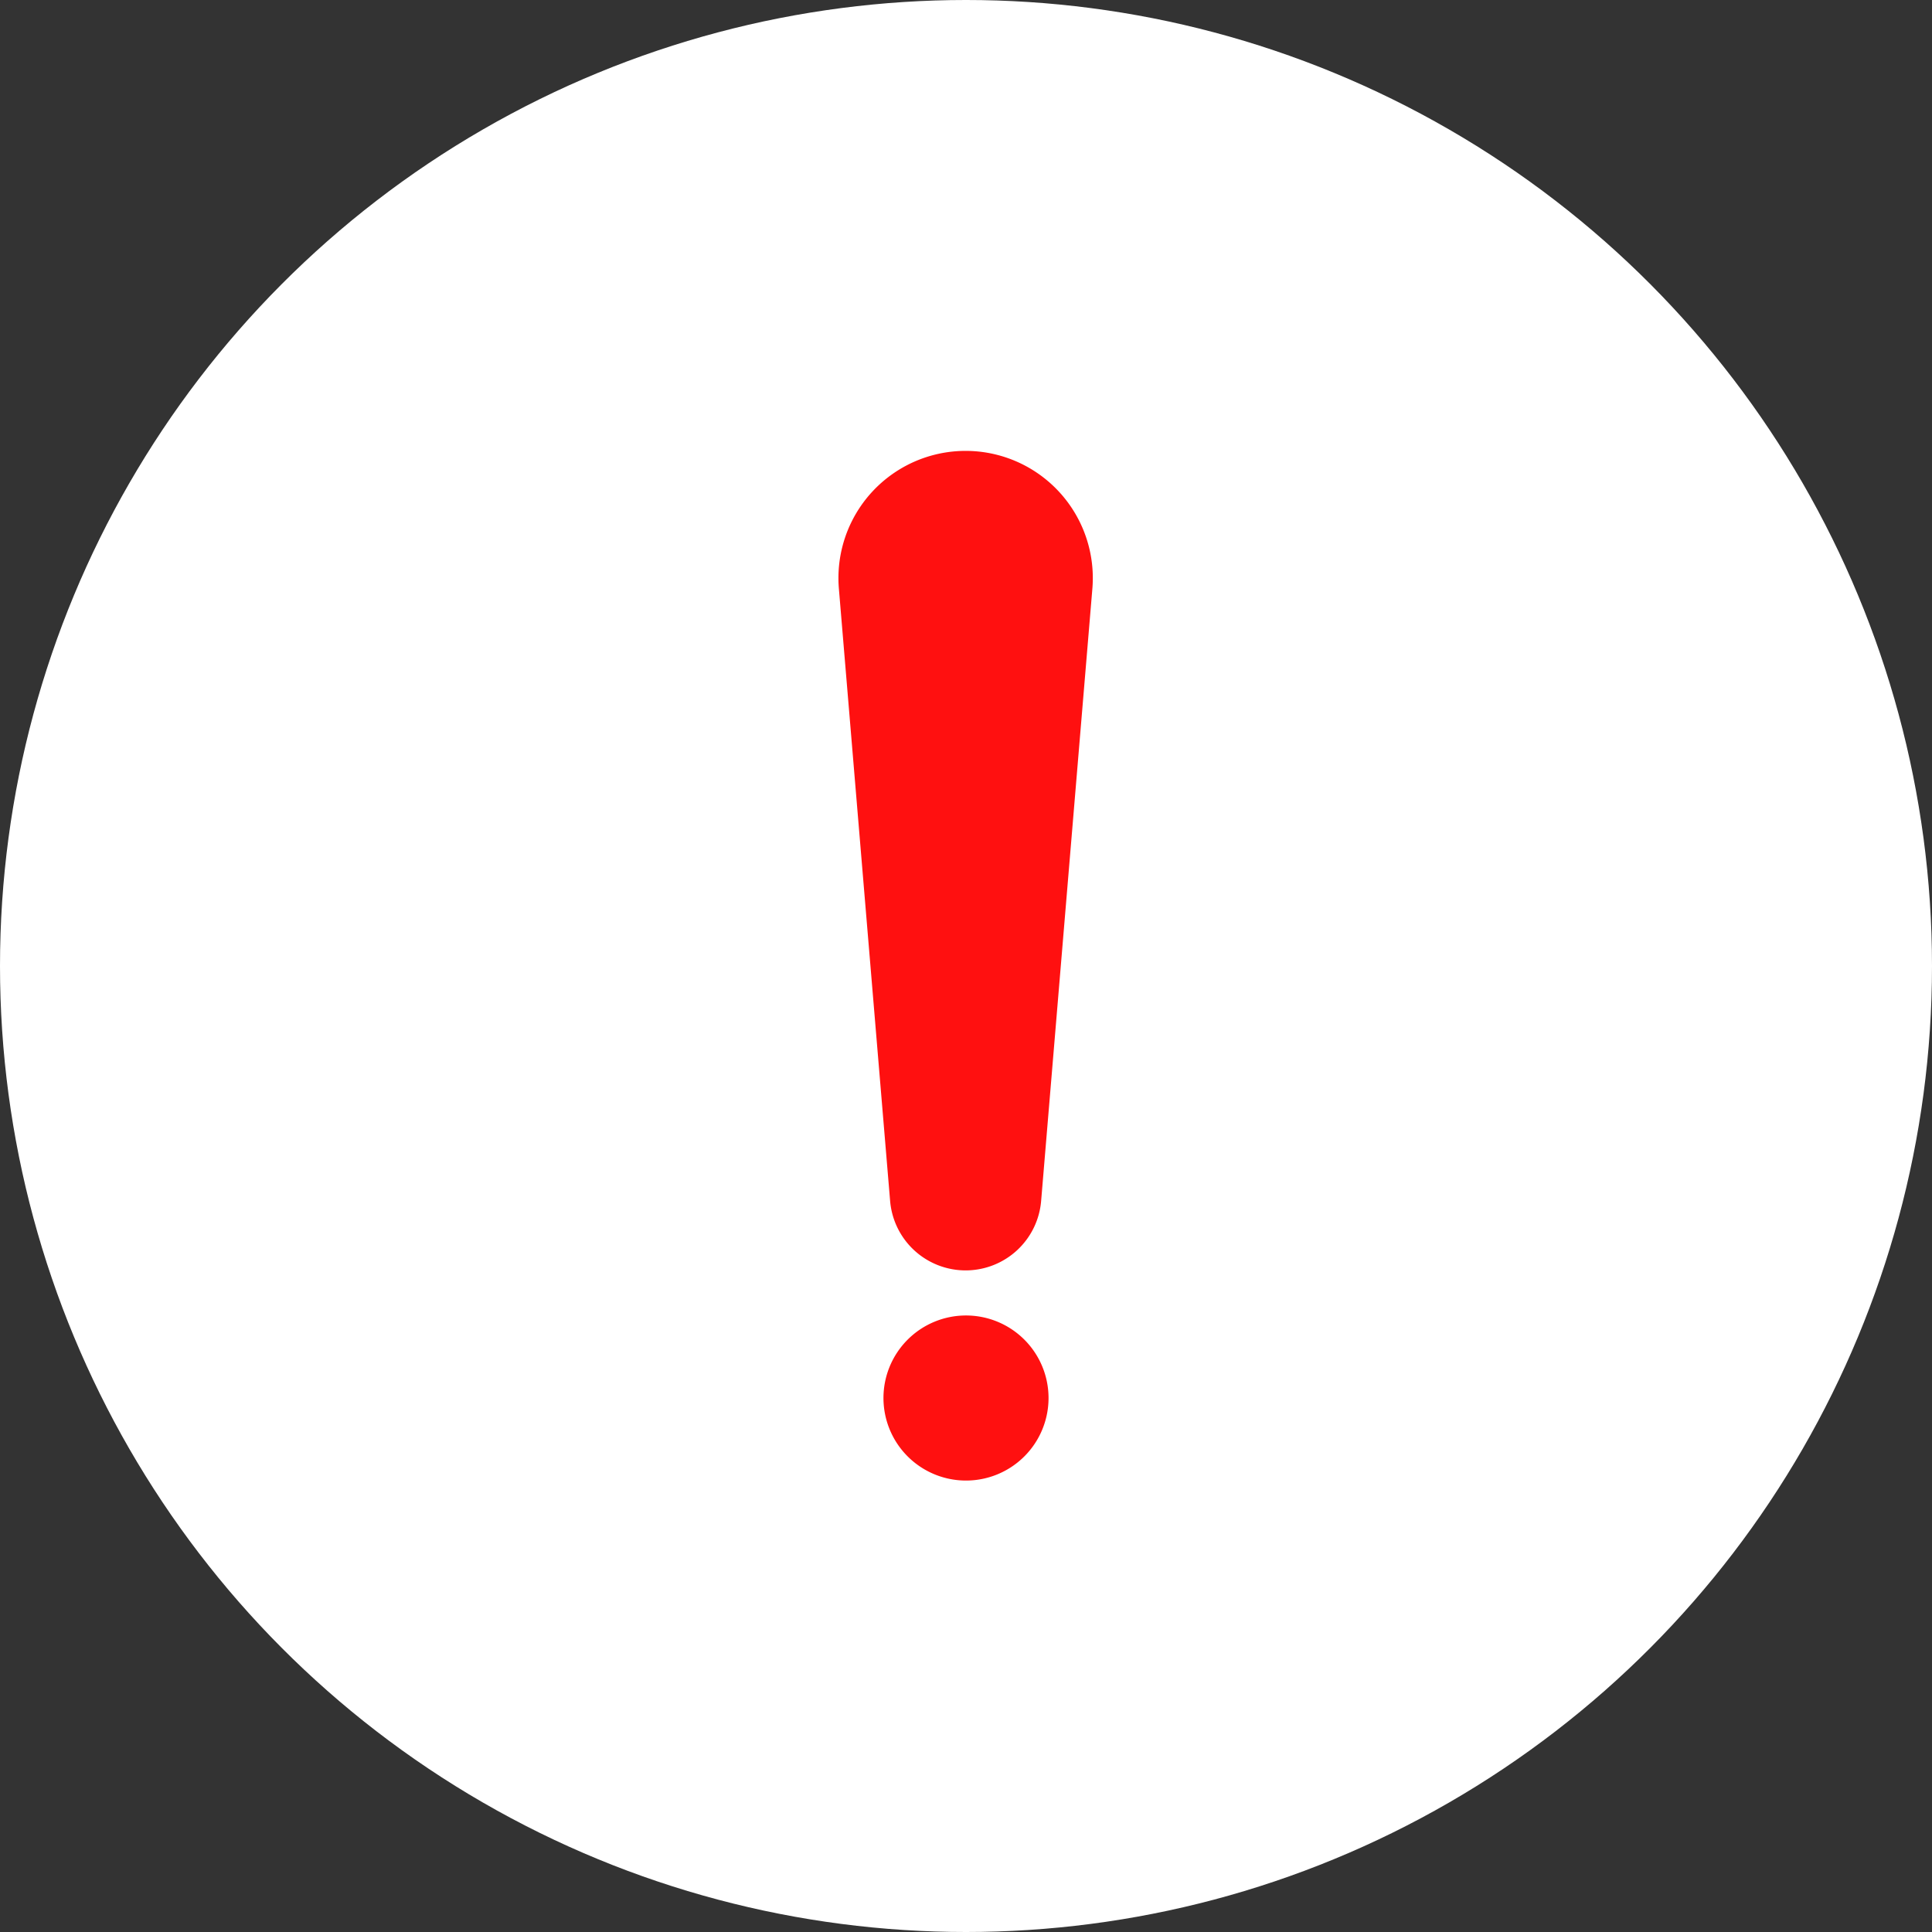 <svg xmlns="http://www.w3.org/2000/svg" width="18" height="18" viewBox="0 0 18 18"><rect x="0" y="0" width="18" height="18" fill="#333333" stroke="none"/><defs><style>.a{fill:#fff;}.b{fill:#ff1010;}</style></defs><g transform="translate(-131 -96)"><circle class="a" cx="9" cy="9" r="9" transform="translate(131 96)"/><g transform="translate(-45.412 100.206)"><path class="b" d="M185.412,7.63a.706.706,0,0,0,.7-.647l.477-5.7a1.185,1.185,0,1,0-2.361,0l.477,5.7A.706.706,0,0,0,185.412,7.63Z"/><path class="b" d="M206.222,410.908a.769.769,0,1,0,.769.769A.769.769,0,0,0,206.222,410.908Z" transform="translate(-20.81 -402.858)"/></g></g></svg>